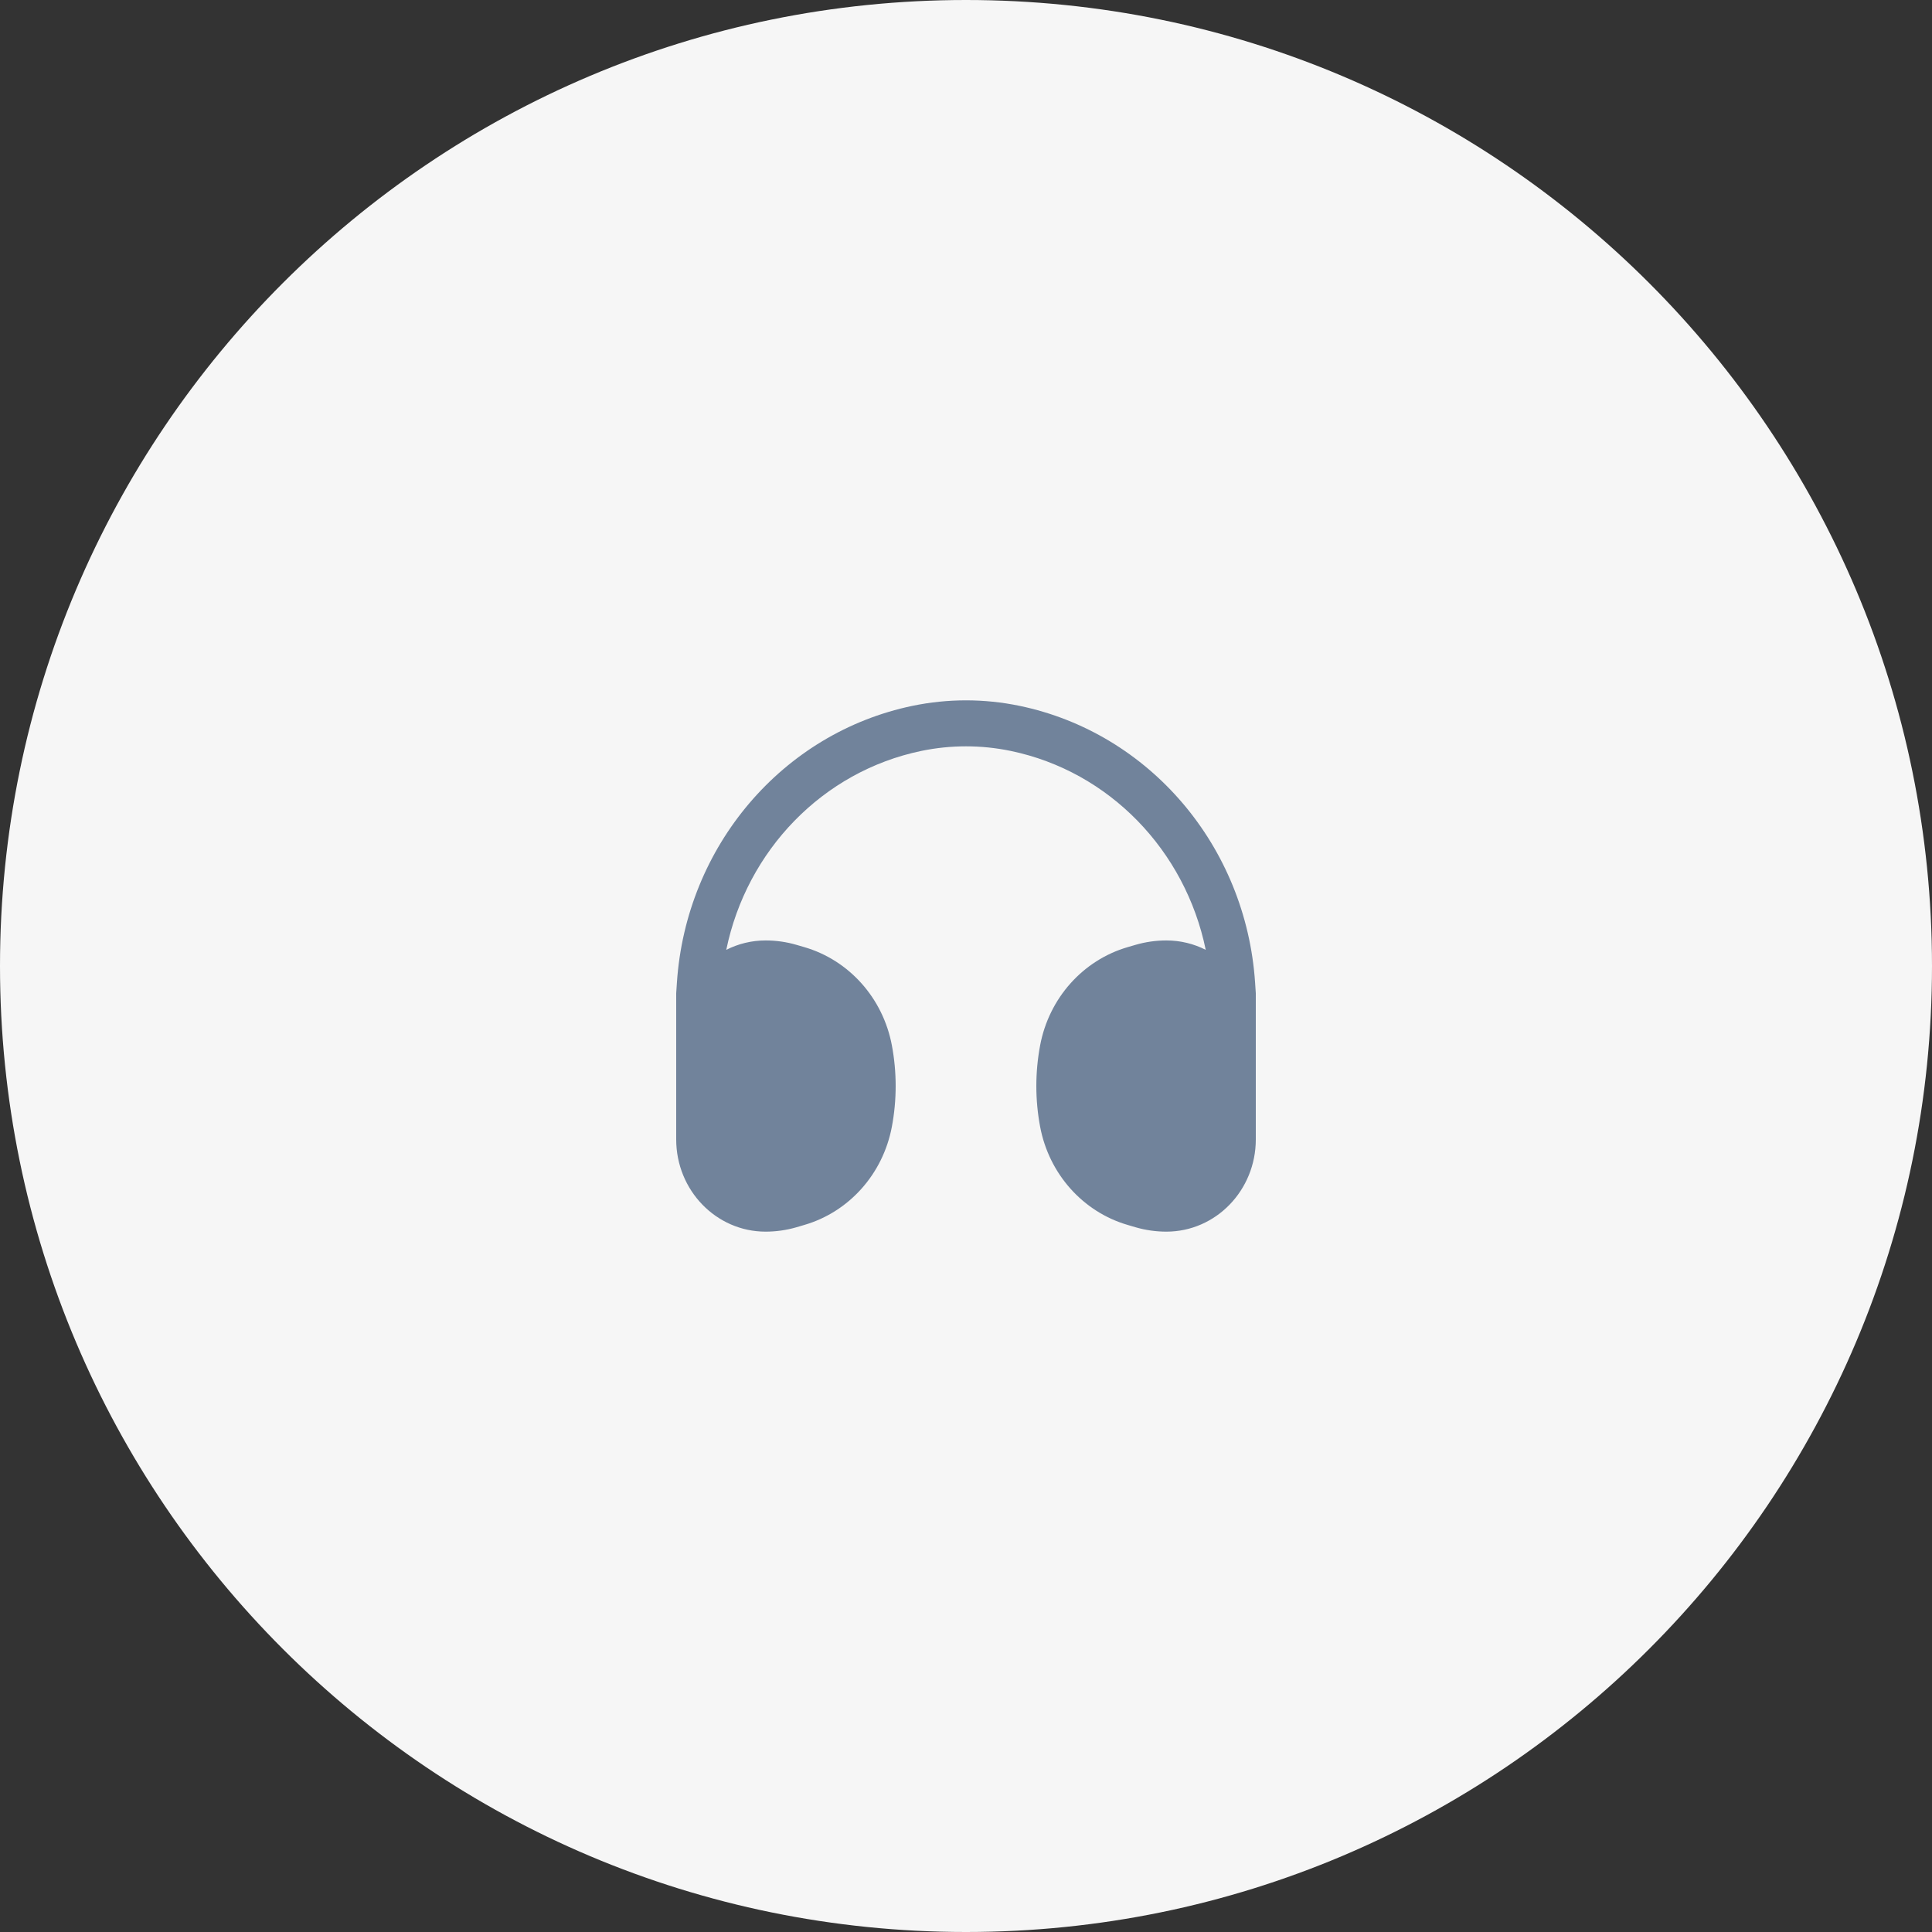 <svg width="80" height="80" viewBox="0 0 80 80" fill="none" xmlns="http://www.w3.org/2000/svg">
<rect x="0" y="0" width="80" height="80" fill="#333333" stroke="none"/>
<path d="M40 80C62.091 80 80 62.091 80 40C80 17.909 62.091 0 40 0C17.909 0 0 17.909 0 40C0 62.091 17.909 80 40 80Z" fill="#FAFAFA" fill-opacity="0.98"/>
<path fill-rule="evenodd" clip-rule="evenodd" d="M38.15 31.094C39.371 30.841 40.629 30.841 41.85 31.094C45.936 31.942 49.08 35.217 49.927 39.331C49.435 39.081 48.882 38.942 48.297 38.942C47.864 38.942 47.433 39.003 47.016 39.125L46.694 39.219C44.839 39.76 43.438 41.332 43.07 43.283C42.86 44.398 42.86 45.544 43.07 46.658C43.438 48.609 44.839 50.181 46.694 50.722L47.016 50.817C47.433 50.938 47.864 51 48.297 51C50.342 51 52 49.29 52 47.181L52 41.13L51.971 40.692C51.595 35.039 47.599 30.345 42.214 29.227C40.752 28.924 39.248 28.924 37.786 29.227C32.401 30.345 28.405 35.039 28.029 40.692L28 41.13L28 47.181C28 49.29 29.658 51 31.703 51C32.136 51 32.567 50.938 32.984 50.817L33.306 50.722C35.161 50.181 36.562 48.609 36.93 46.658C37.14 45.544 37.14 44.398 36.93 43.283C36.562 41.332 35.161 39.76 33.306 39.219L32.984 39.125C32.567 39.003 32.136 38.942 31.703 38.942C31.118 38.942 30.565 39.081 30.073 39.331C30.92 35.217 34.064 31.942 38.15 31.094Z" fill="#71839B"/>
</svg>
